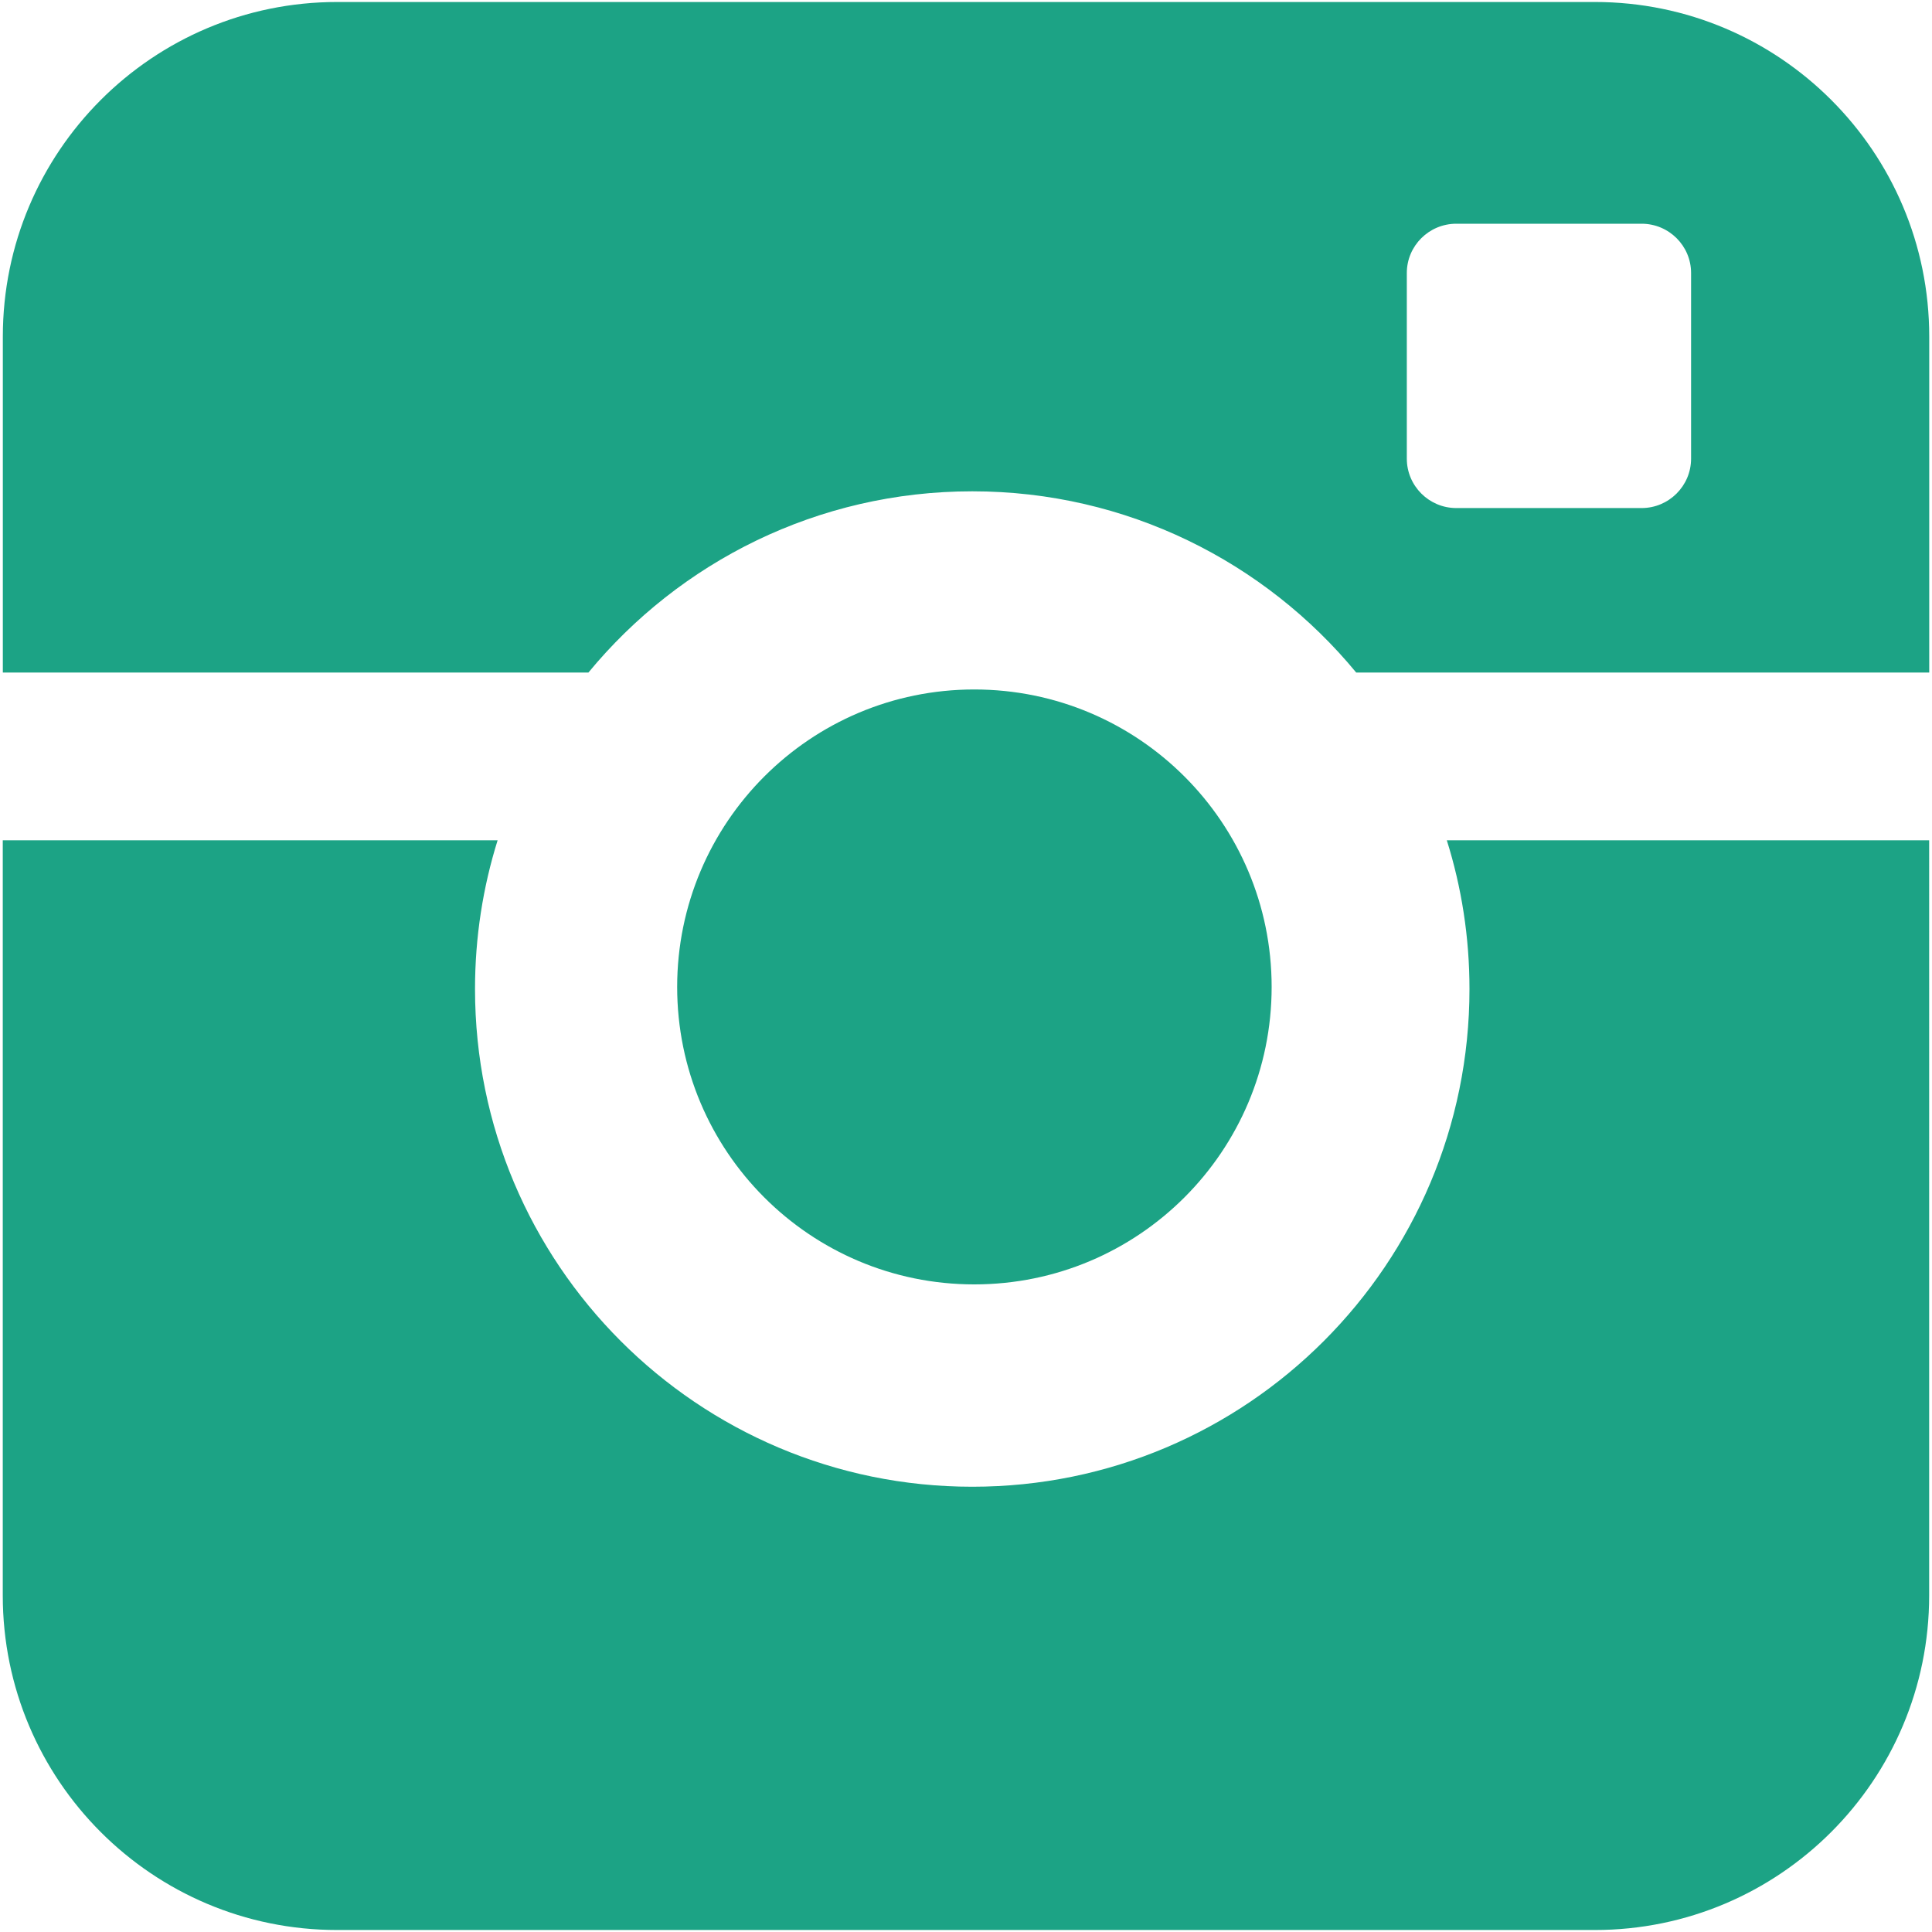 <?xml version="1.0" encoding="UTF-8"?>
<!-- Generator: Adobe Illustrator 16.0.0, SVG Export Plug-In . SVG Version: 6.00 Build 0)  -->
<!DOCTYPE svg PUBLIC "-//W3C//DTD SVG 1.1//EN" "http://www.w3.org/Graphics/SVG/1.1/DTD/svg11.dtd">
<svg version="1.1" id="Слой_1" xmlns="http://www.w3.org/2000/svg" xmlns:xlink="http://www.w3.org/1999/xlink" x="0px" y="0px" width="30px" height="30px" viewBox="0 0 30 30" enable-background="new 0 0 30 30" xml:space="preserve">
<path fill-rule="evenodd" clip-rule="evenodd" fill="#1CA385" d="M15.128,10.706c2.55,0,4.618,2.067,4.618,4.619  c0,2.552-2.067,4.619-4.618,4.619c-2.548,0-4.613-2.066-4.613-4.619C10.516,12.773,12.581,10.706,15.128,10.706z"/>
<g>
	<path fill-rule="evenodd" clip-rule="evenodd" fill="#1CA385" d="M15.098,23.086c-4.265,0-7.722-3.459-7.722-7.729   c0-0.805,0.123-1.581,0.351-2.309H0.043v11.726c0,2.869,2.324,5.195,5.191,5.195h19.531c2.866,0,5.191-2.326,5.191-5.195V13.048   h-7.49c0.229,0.728,0.352,1.504,0.352,2.309C22.818,19.627,19.362,23.086,15.098,23.086z"/>
	<path fill-rule="evenodd" clip-rule="evenodd" fill="#1CA385" d="M15.098,7.629c2.398,0,4.545,1.097,5.961,2.814h8.898V5.226   c0-2.869-2.325-5.195-5.191-5.195H5.235c-2.867,0-5.191,2.326-5.191,5.195v5.217h9.093C10.553,8.726,12.696,7.629,15.098,7.629z    M21.845,4.239c0-0.423,0.345-0.765,0.768-0.765h2.878c0.423,0,0.768,0.342,0.768,0.765v2.883c0,0.423-0.345,0.767-0.768,0.767   h-2.878c-0.423,0-0.768-0.344-0.768-0.767V4.239z"/>
</g>
</svg>